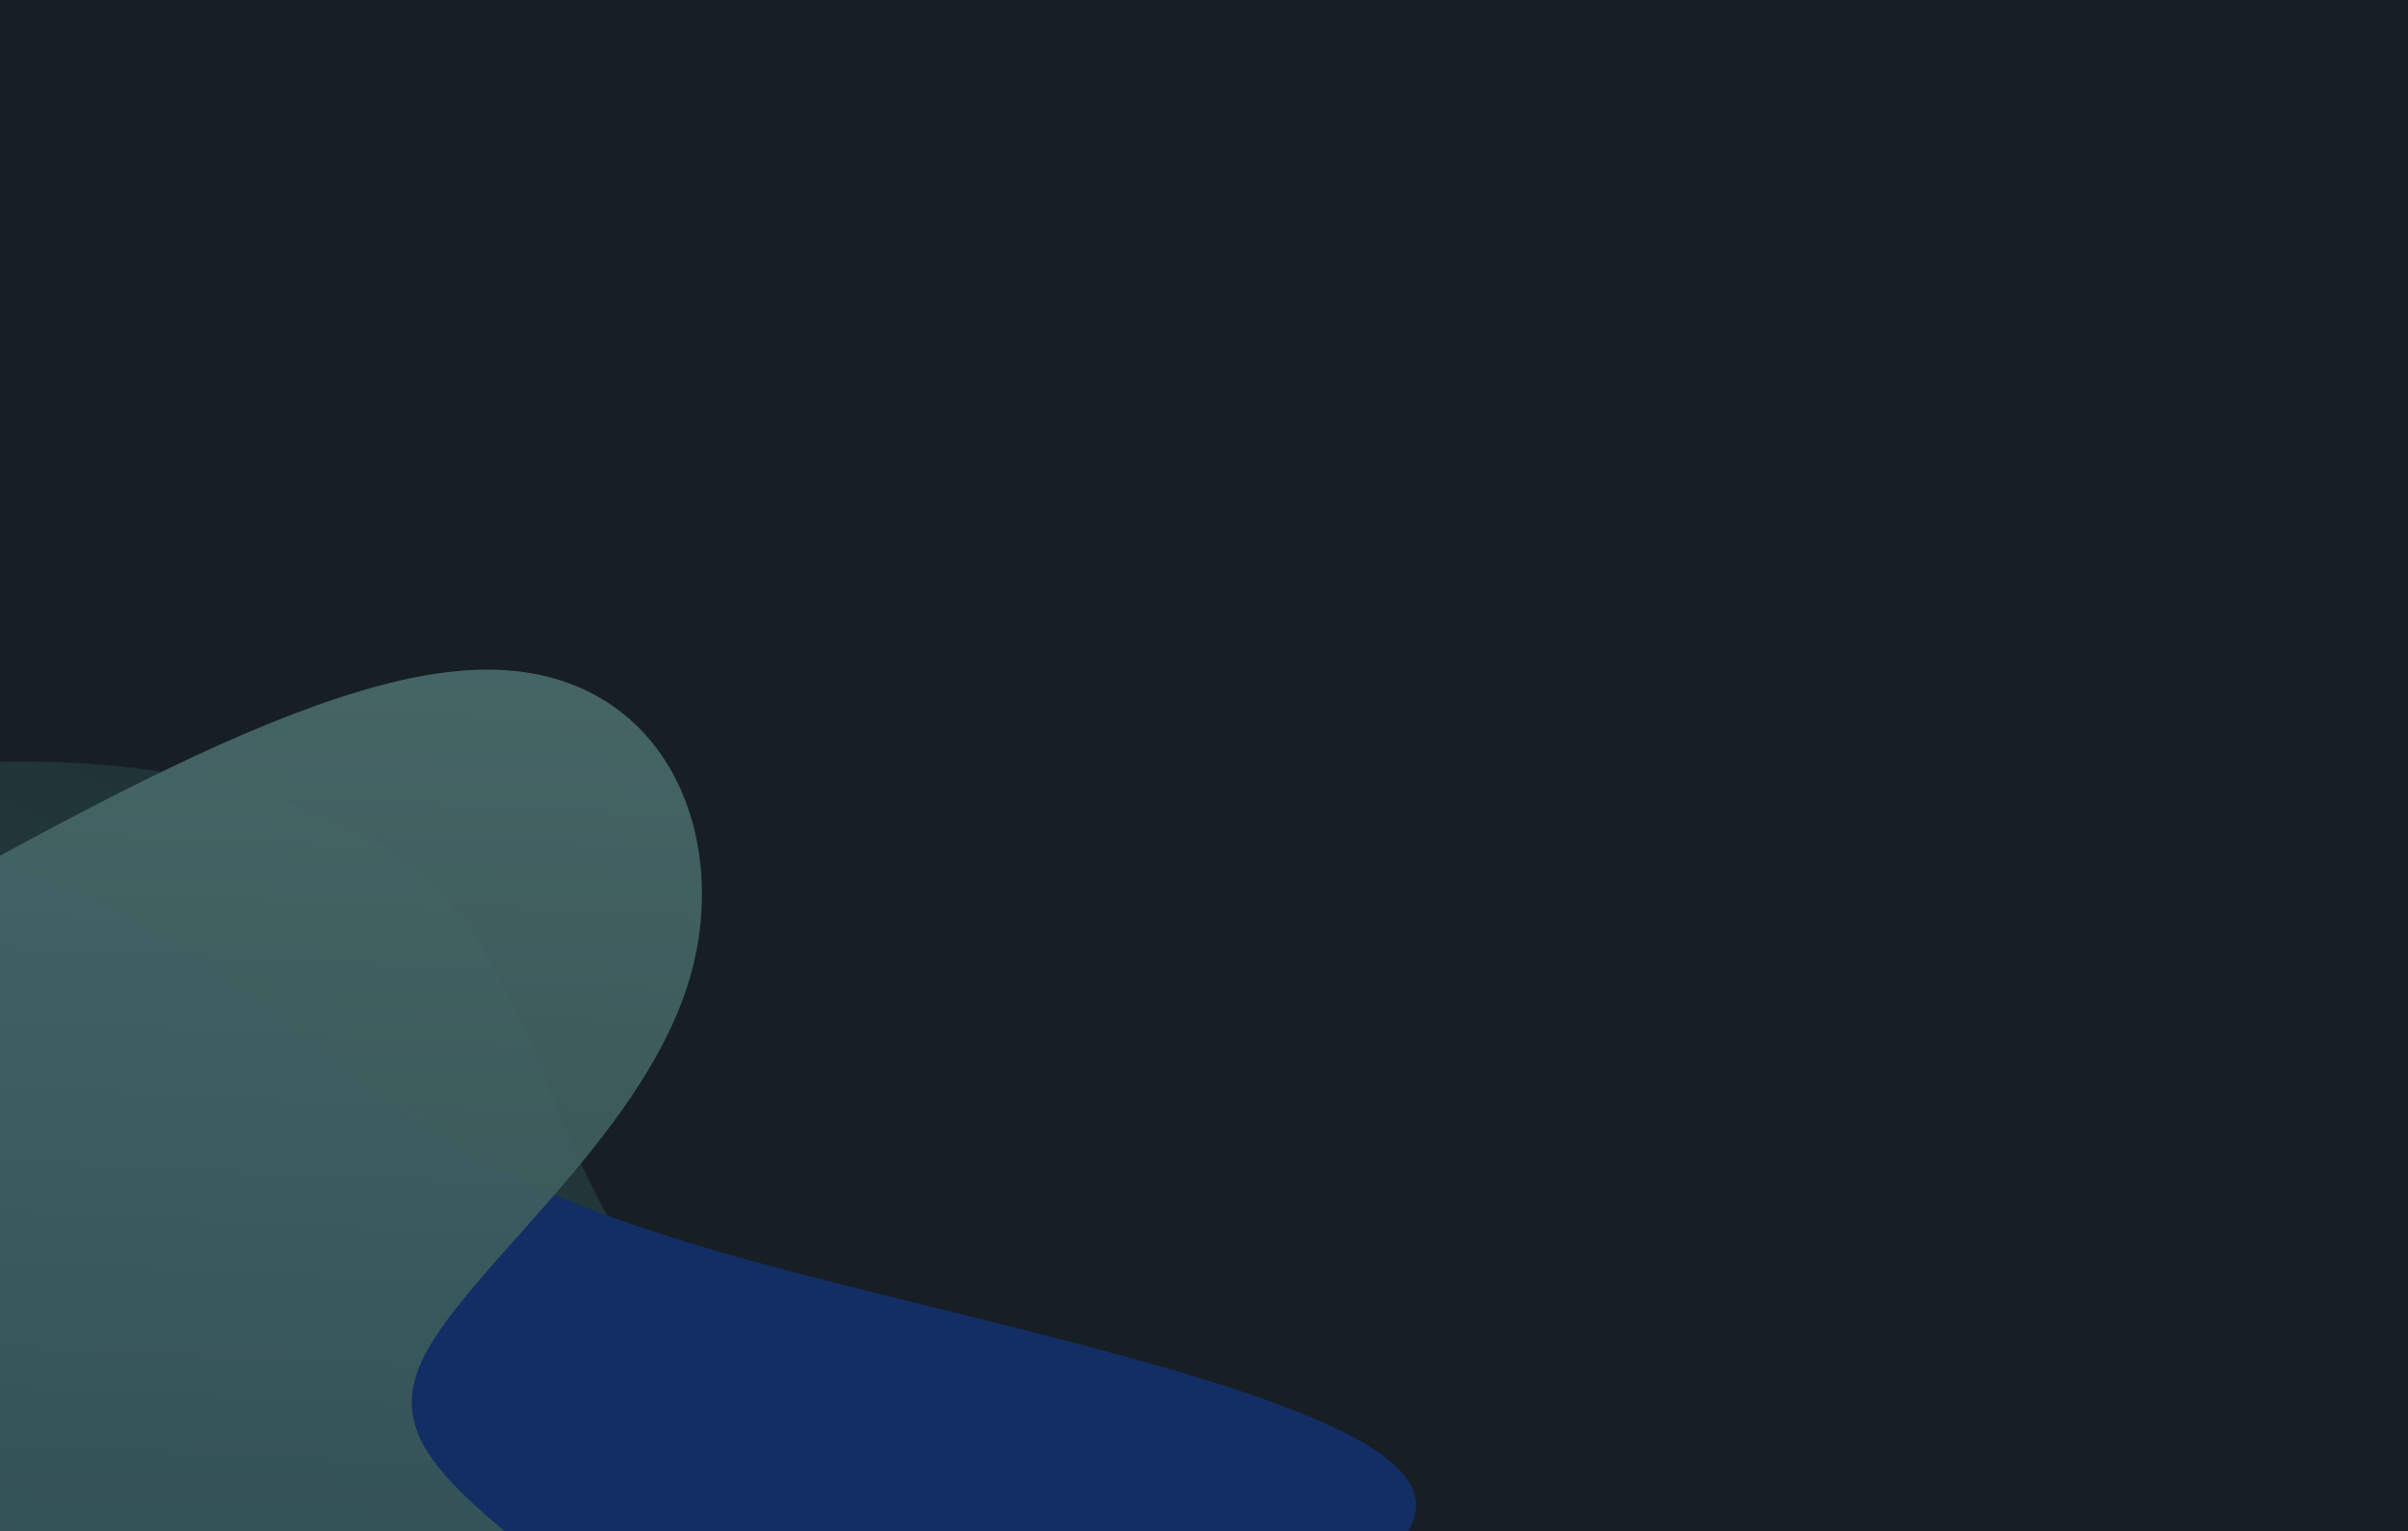 <svg width="360" height="229" viewBox="0 0 360 229" fill="none" xmlns="http://www.w3.org/2000/svg">
<g clip-path="url(#clip0_2001_1598)">
<rect width="360" height="229" fill="#171F24"/>
<g filter="url(#filter0_f_2001_1598)">
<path d="M307.57 257.56C271.613 257.56 213.026 238.671 212.021 250.004C210.763 261.337 267.339 302.64 292.986 329.336C318.382 356.032 313.102 368.121 310.839 384.994C308.576 402.12 309.581 424.283 319.891 449.971C330.2 475.659 349.813 504.874 363.894 495.052C377.723 485.481 386.272 436.623 407.394 417.231C428.515 397.839 462.209 407.661 465.729 400.357C468.998 393.053 441.842 368.624 431.029 350.491C419.966 332.61 424.995 320.773 427.761 302.892C430.527 285.263 430.778 261.337 420.72 246.226C410.411 231.116 390.044 225.071 373.197 231.619C356.35 238.167 343.526 257.308 307.57 257.56Z" fill="#F8333C"/>
</g>
<g opacity="0.4">
<g opacity="0.6" filter="url(#filter1_f_2001_1598)">
<path d="M-52.532 126.583C-22.208 109.105 33.941 109.65 59.673 128.342C85.154 147.134 79.968 184.175 111.803 204.83C143.638 225.485 212.246 229.855 222.577 240.432C233.127 251.132 184.931 268.018 157.142 284.265C129.133 300.389 121.782 315.772 100.437 321.422C79.062 327.295 44.132 323.677 15.743 320.584C-12.895 317.591 -34.523 315.143 -77.307 320.374C-120.091 325.606 -183.78 338.415 -206.911 331.52C-230.074 324.847 -212.928 298.57 -186.141 281.043C-159.354 263.516 -123.362 254.493 -106.213 245.059C-89.064 235.625 -90.506 225.678 -89.197 202.832C-87.887 179.987 -82.888 144.284 -52.532 126.583Z" fill="url(#paint0_linear_2001_1598)"/>
</g>
<g filter="url(#filter2_f_2001_1598)">
<path d="M-142.617 340.88C-184.388 345.265 -221.777 325.971 -216.519 301.767C-210.969 277.562 -162.48 248.446 -158.975 220.558C-155.469 192.67 -196.656 166.009 -190.814 153.731C-184.972 141.278 -131.809 143.383 -93.251 139.174C-54.693 135.139 -31.032 124.791 -9.708 127.247C11.907 129.527 31.186 144.26 46.668 156.362C62.442 168.465 74.126 177.761 109.471 187.759C144.816 197.756 203.529 208.455 210.832 221.961C218.426 235.291 174.902 251.428 135.468 257.04C96.034 262.653 60.689 258.093 37.613 260.197C14.536 262.302 3.436 271.072 -25.19 289.664C-53.816 308.256 -100.553 336.32 -142.617 340.88Z" fill="#0C43C4"/>
</g>
<g style="mix-blend-mode:color-dodge" opacity="0.9" filter="url(#filter3_f_2001_1598)">
<path d="M137.69 315.169C126.831 339.259 71.558 357.693 26.521 351.473C-18.38 345.088 -52.91 313.885 -105.99 308.155C-159.07 302.425 -230.564 322.002 -251.93 317.061C-273.639 312.096 -244.74 282.471 -235.034 260.213C-224.984 237.977 -234.262 223.272 -219.509 211.607C-204.965 199.754 -167.077 190.894 -136.121 183.816C-105.028 176.573 -81.346 171.252 -45.264 152.716C-9.182 134.18 39.164 102.591 69.063 100.303C98.754 97.827 110.133 124.487 102.771 147.428C95.41 170.369 69.995 189.638 63.373 202.904C56.75 216.169 68.784 223.596 91.922 242.206C115.06 260.816 148.341 290.891 137.69 315.169Z" fill="url(#paint1_linear_2001_1598)"/>
</g>
</g>
</g>
<defs>
<filter id="filter0_f_2001_1598" x="112" y="129" width="454" height="468" filterUnits="userSpaceOnUse" color-interpolation-filters="sRGB">
<feFlood flood-opacity="0" result="BackgroundImageFix"/>
<feBlend mode="normal" in="SourceGraphic" in2="BackgroundImageFix" result="shape"/>
<feGaussianBlur stdDeviation="50" result="effect1_foregroundBlur_2001_1598"/>
</filter>
<filter id="filter1_f_2001_1598" x="-317.776" y="13.885" width="641.837" height="419.627" filterUnits="userSpaceOnUse" color-interpolation-filters="sRGB">
<feFlood flood-opacity="0" result="BackgroundImageFix"/>
<feBlend mode="normal" in="SourceGraphic" in2="BackgroundImageFix" result="shape"/>
<feGaussianBlur stdDeviation="50" result="effect1_foregroundBlur_2001_1598"/>
</filter>
<filter id="filter2_f_2001_1598" x="-317.015" y="26.875" width="628.717" height="414.631" filterUnits="userSpaceOnUse" color-interpolation-filters="sRGB">
<feFlood flood-opacity="0" result="BackgroundImageFix"/>
<feBlend mode="normal" in="SourceGraphic" in2="BackgroundImageFix" result="shape"/>
<feGaussianBlur stdDeviation="50" result="effect1_foregroundBlur_2001_1598"/>
</filter>
<filter id="filter3_f_2001_1598" x="-359.827" y="0.143" width="599.563" height="452.549" filterUnits="userSpaceOnUse" color-interpolation-filters="sRGB">
<feFlood flood-opacity="0" result="BackgroundImageFix"/>
<feBlend mode="normal" in="SourceGraphic" in2="BackgroundImageFix" result="shape"/>
<feGaussianBlur stdDeviation="50" result="effect1_foregroundBlur_2001_1598"/>
</filter>
<linearGradient id="paint0_linear_2001_1598" x1="-96.94" y1="393.614" x2="44.097" y2="118.056" gradientUnits="userSpaceOnUse">
<stop stop-color="#99E1D9"/>
<stop offset="1" stop-color="#3B736D"/>
</linearGradient>
<linearGradient id="paint1_linear_2001_1598" x1="-104.405" y1="87.869" x2="-116.489" y2="346.515" gradientUnits="userSpaceOnUse">
<stop stop-color="#99E1D9"/>
<stop offset="1" stop-color="#3B736D"/>
</linearGradient>
<clipPath id="clip0_2001_1598">
<rect width="360" height="229" fill="white"/>
</clipPath>
</defs>
</svg>
